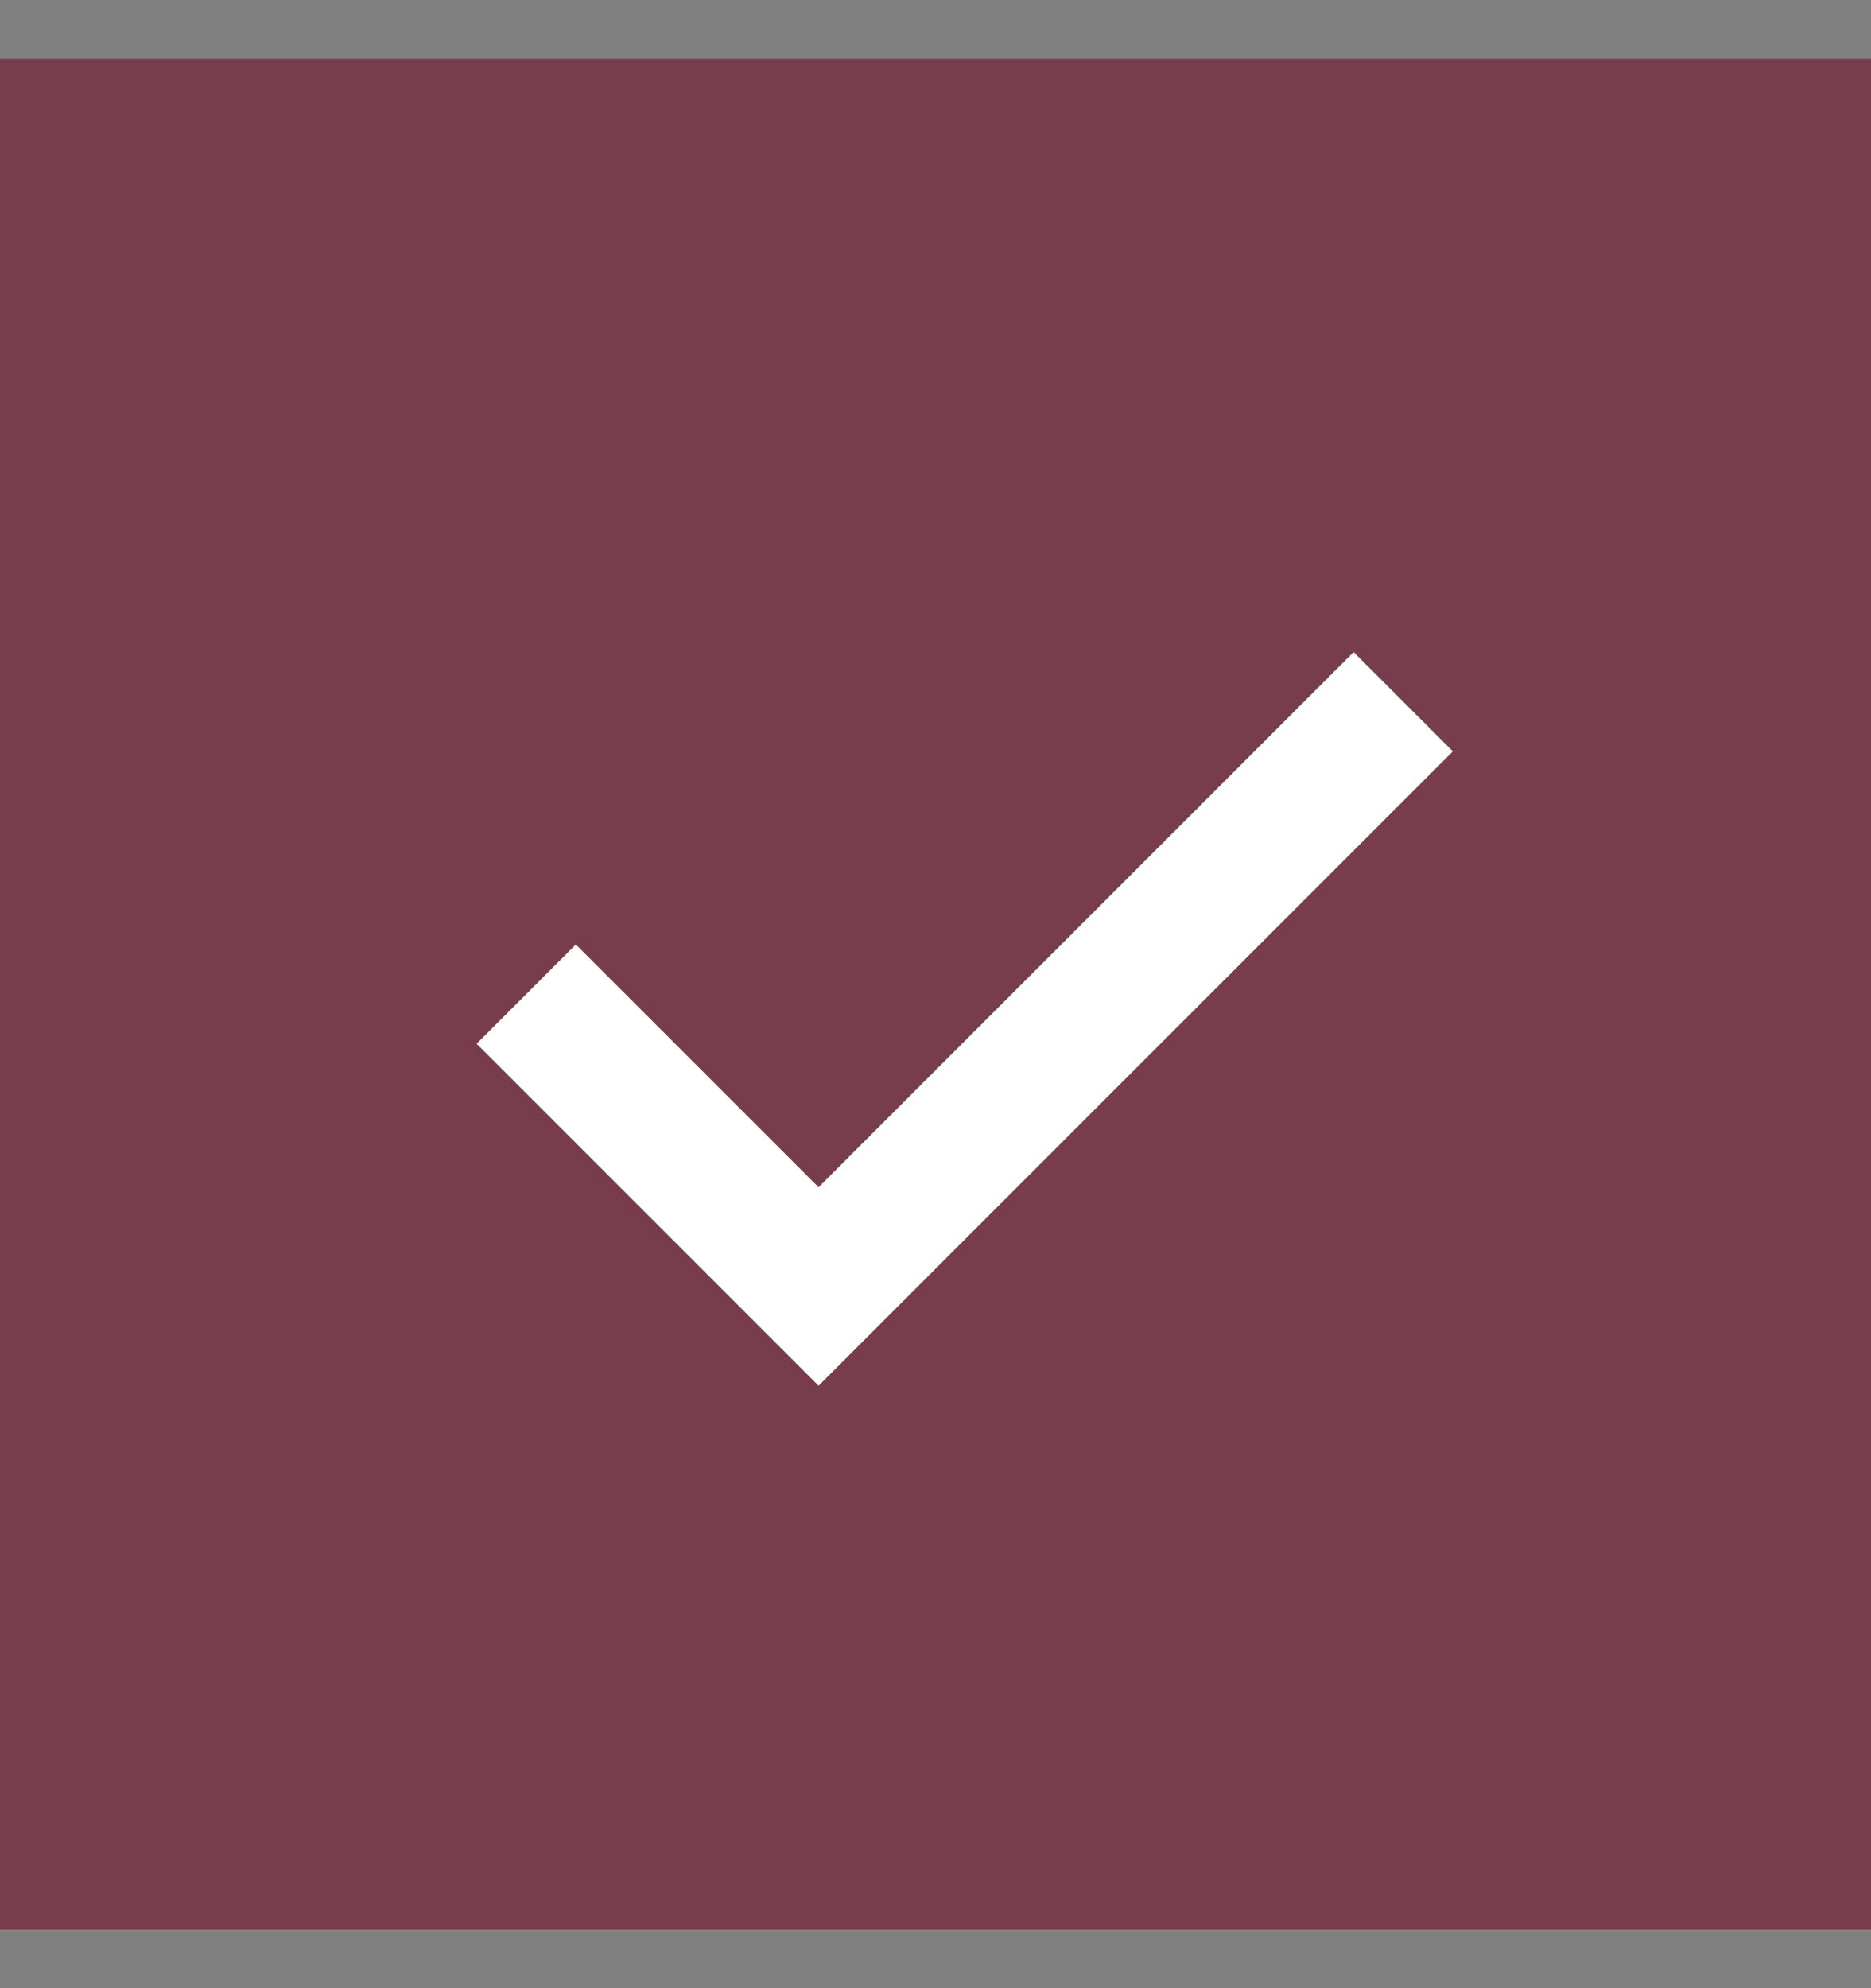 <svg width="16" height="17" viewBox="0 0 16 17" fill="none" xmlns="http://www.w3.org/2000/svg">
<rect x="0" y="0" width="16" height="17" fill="#808080" stroke="none"/>
<rect width="16" height="16" transform="translate(0 0.5)" fill="white"/>
<rect y="0.5" width="16" height="16" fill="#773D4C"/>
<path d="M4.5 8.5L7 11L12 6" stroke="white" stroke-width="1.2"/>
</svg>
